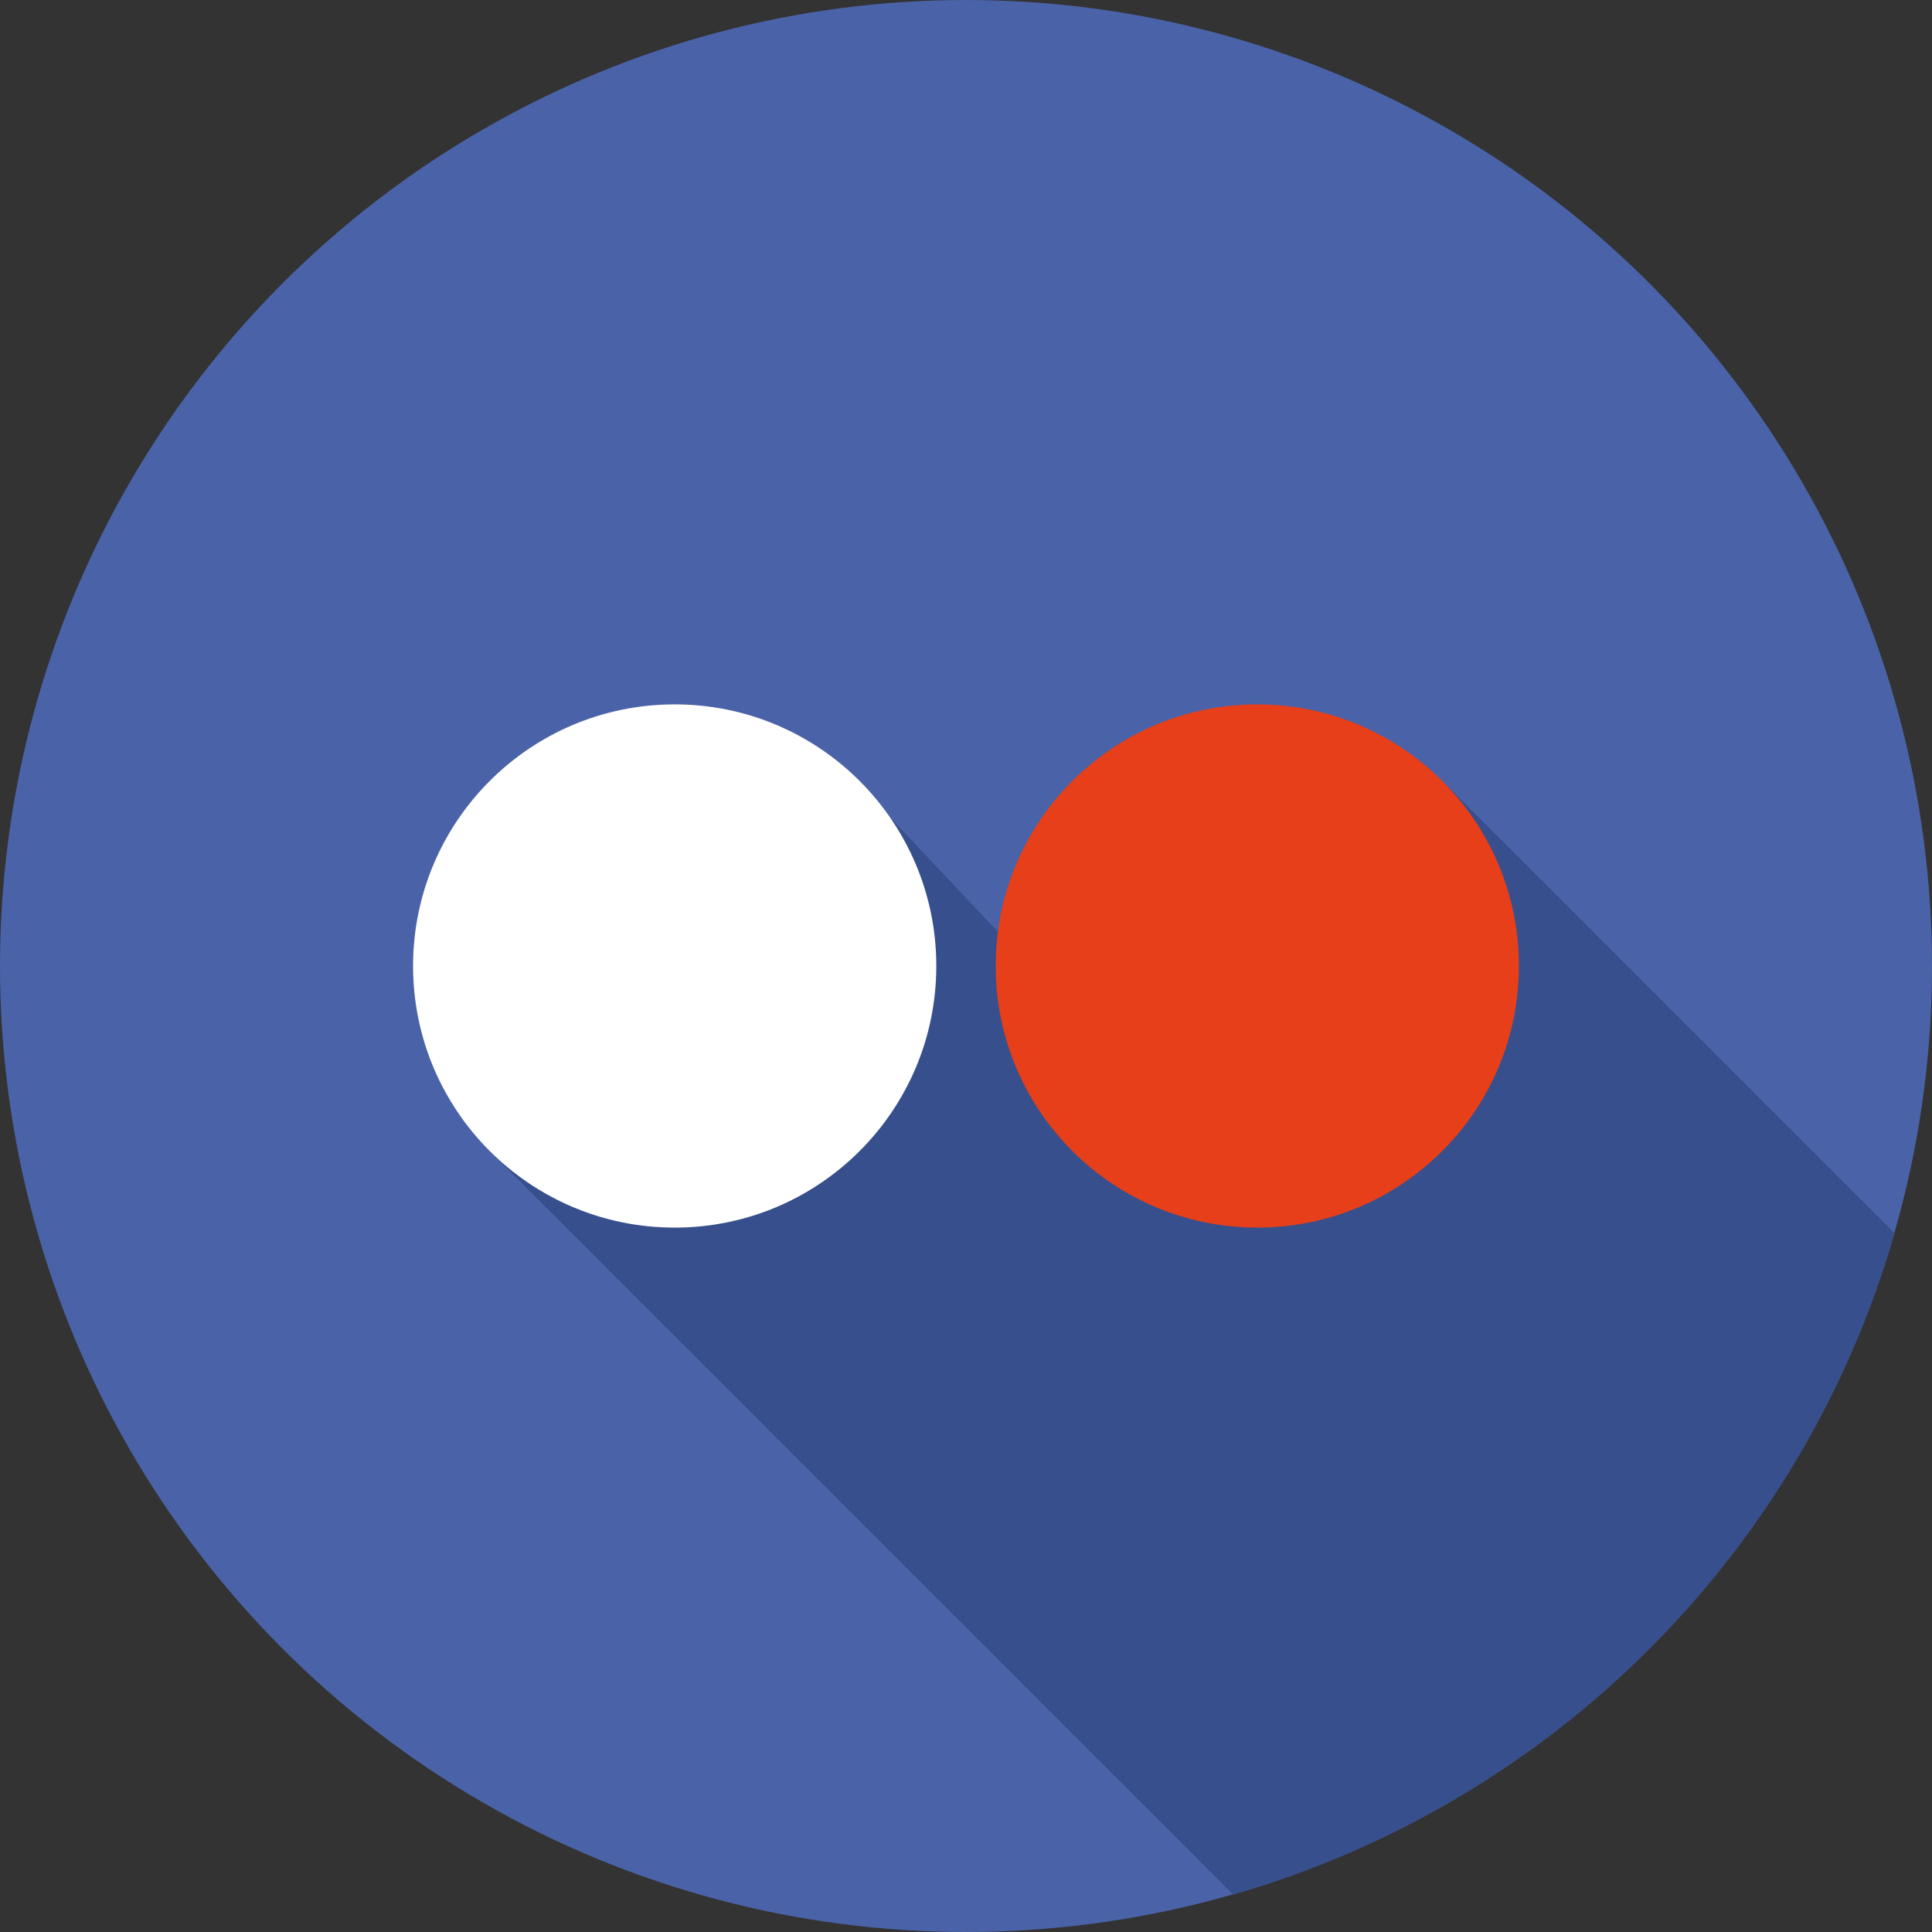 <?xml version="1.0"?>
<svg xmlns="http://www.w3.org/2000/svg" xmlns:xlink="http://www.w3.org/1999/xlink" version="1.1" id="Layer_1" x="0px" y="0px" viewBox="0 0 512 512" style="enable-background:new 0 0 512 512;" xml:space="preserve" width="512px" height="512px" class=""><rect x="0" y="0" width="512" height="512" fill="#333333" stroke="none"/><g><circle style="fill:#4A62A8;" cx="256" cy="256" r="256" data-original="#4A62A8" class=""/><path style="fill:#374F8C;" d="M382.217,206.972l-111.787,46.309l-48.837-51.807l-92.457,102.912L326.82,502.069  c84.442-24.259,150.988-90.803,175.247-175.245L382.217,206.972z" data-original="#374F8C" class=""/><path style="fill:#FFFFFF;" d="M248.13,256c0,38.288-31.042,69.33-69.33,69.33c-38.293,0-69.332-31.042-69.332-69.33  c0-38.293,31.039-69.332,69.332-69.332C217.086,186.67,248.13,217.709,248.13,256L248.13,256z" data-original="#FFFFFF" class=""/><path style="fill:#E63F19" d="M402.532,256c0,38.288-31.041,69.33-69.332,69.33s-69.332-31.042-69.332-69.33  c0-38.293,31.041-69.332,69.332-69.332S402.532,217.709,402.532,256L402.532,256z" data-original="#CA237B" class="active-path" data-old_color="#CA237B"/></g> </svg>
